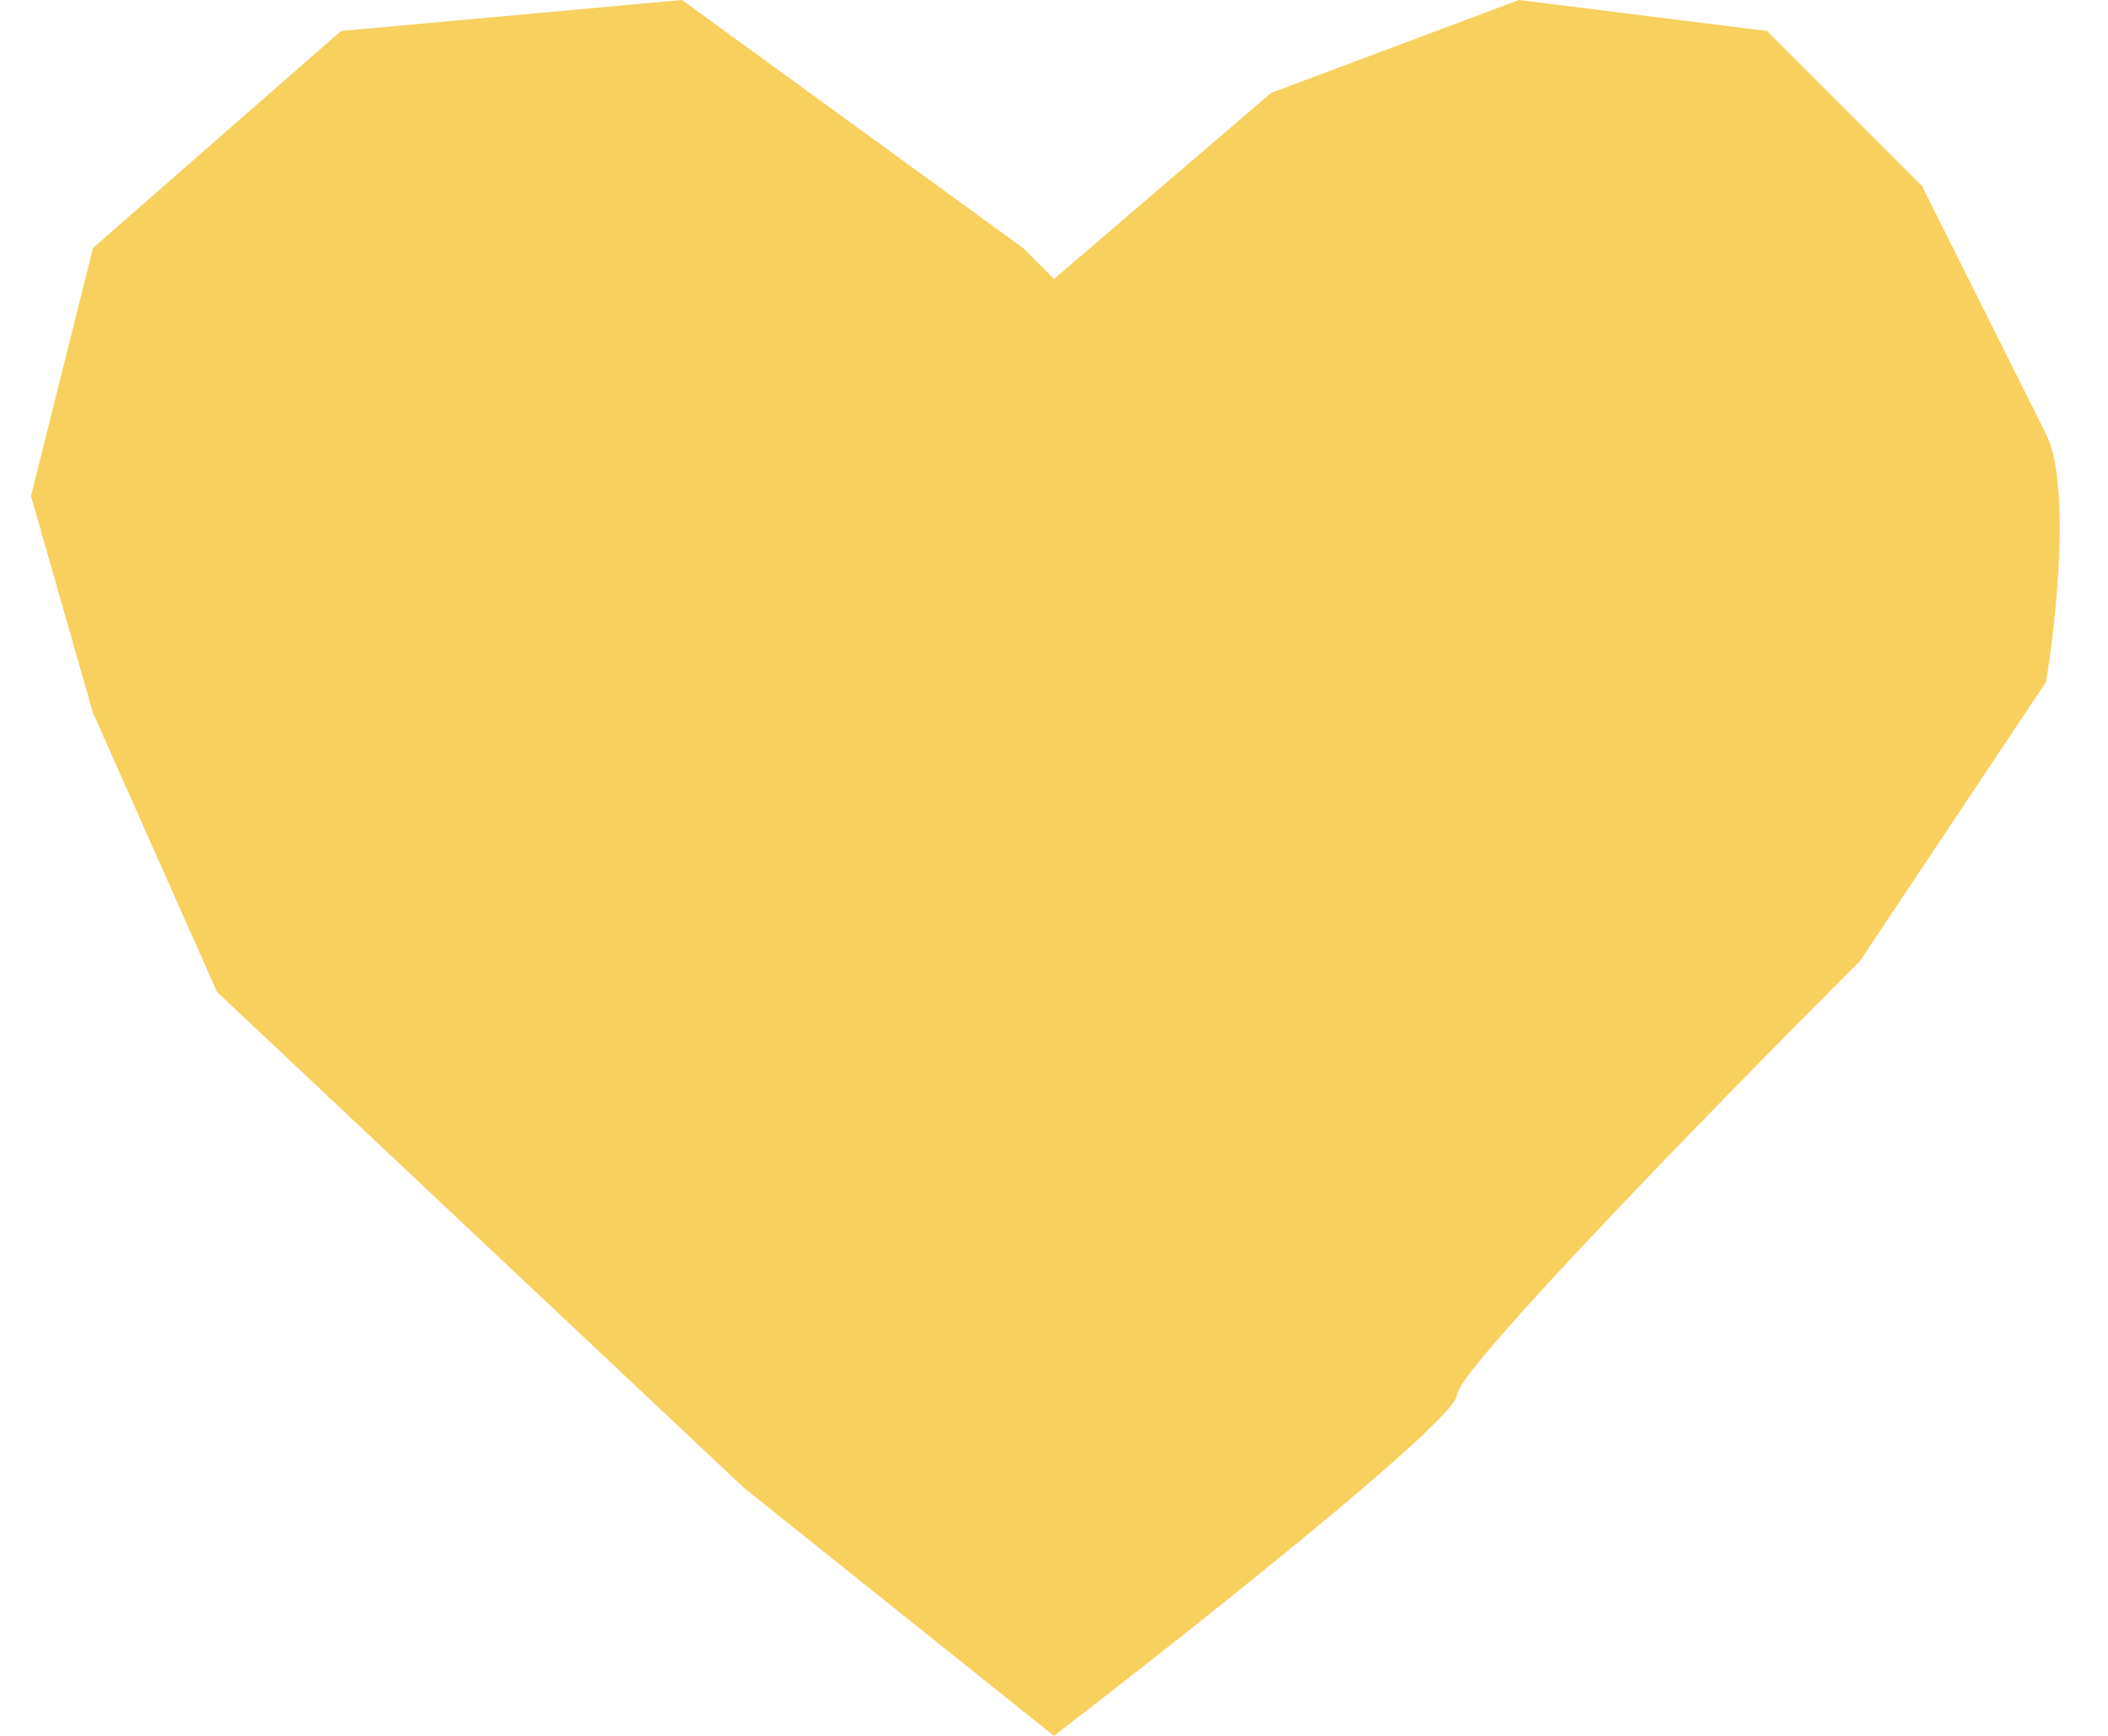 <svg width="34" height="28" viewBox="0 0 34 28" fill="none" xmlns="http://www.w3.org/2000/svg">
<path d="M11 0L16.5 4L17 4.5L20.5 1.5L24.5 0L28.5 0.5L31 3L33 7C33.4 7.8 33.167 10 33 11L30 15.5C27.833 17.667 23.5 22.1 23.5 22.5C23.5 22.9 19.167 26.333 17 28L12 24L3.5 16L1.5 11.5L0.5 8L1.5 4L5.5 0.5L11 0Z" fill="#F7D05E"/>
</svg>
